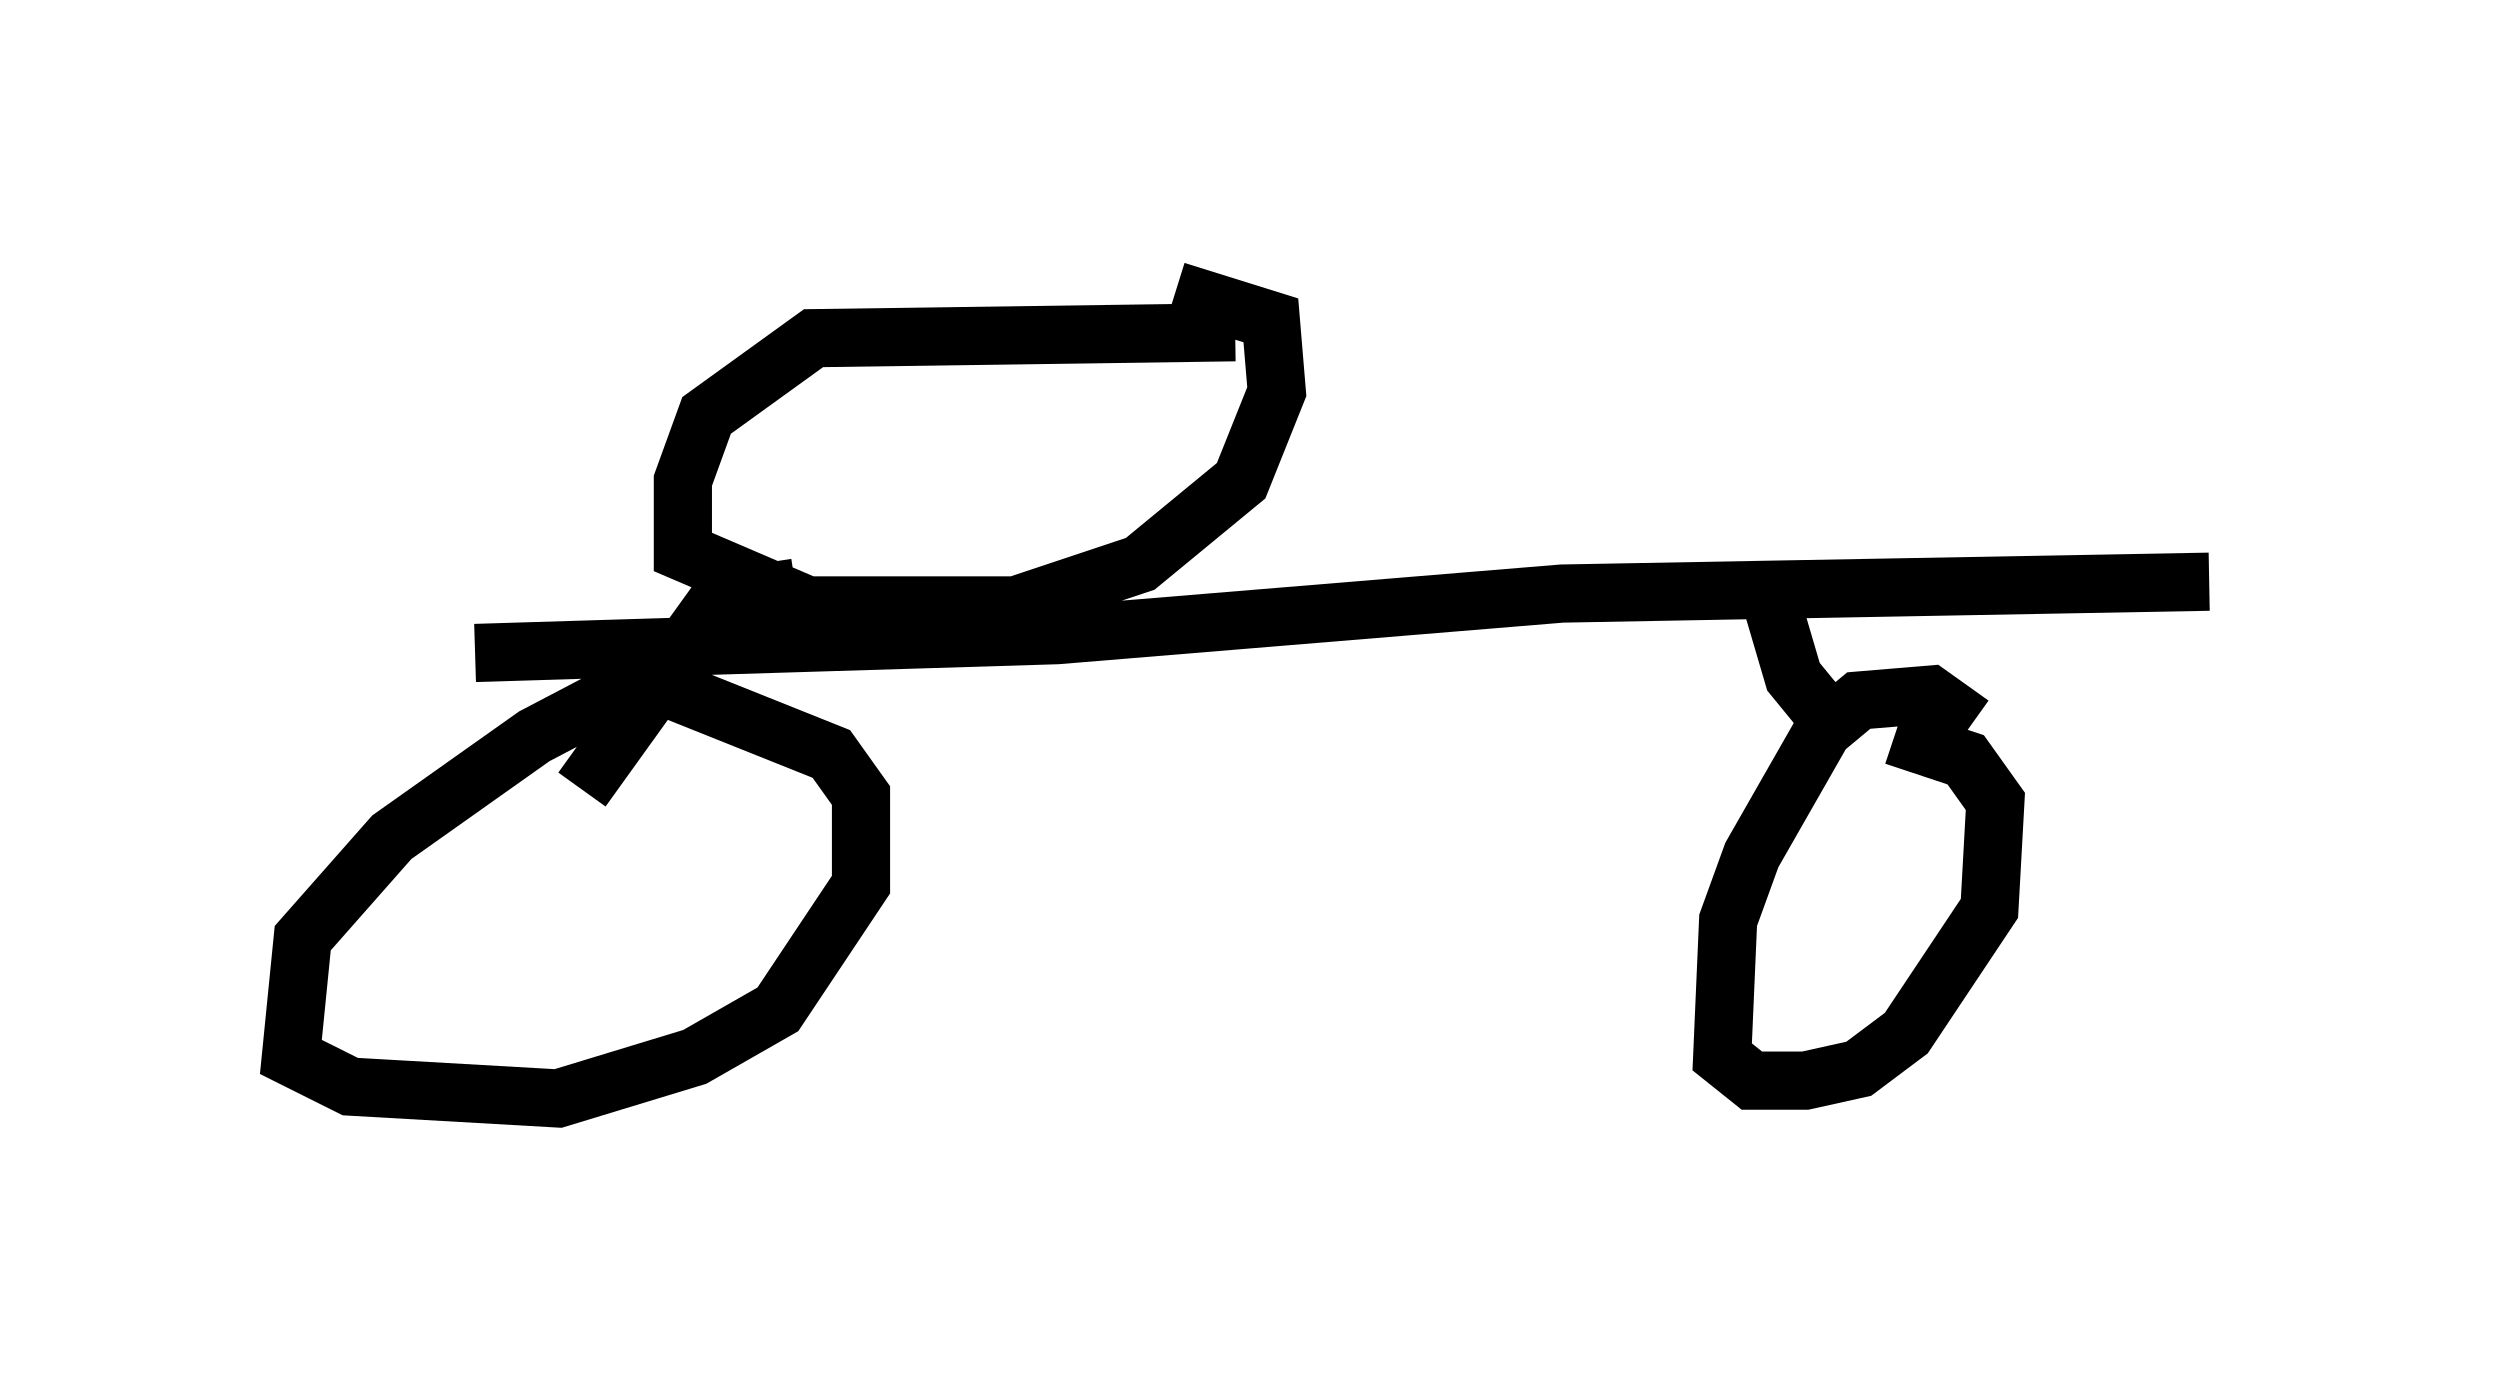 <?xml version="1.0" encoding="utf-8" ?>
<svg baseProfile="full" height="23.883" version="1.1" width="42.973" xmlns="http://www.w3.org/2000/svg" xmlns:ev="http://www.w3.org/2001/xml-events" xmlns:xlink="http://www.w3.org/1999/xlink"><defs /><rect fill="white" height="23.883" width="42.973" x="0" y="0" /><path d="M13.371, 11.227 m-2.042, 0.306 l-2.144, 1.123 -2.45, 1.735 l-1.531, 1.735 -0.204, 2.042 l1.021, 0.51 3.573, 0.204 l2.348, -0.715 1.429, -0.817 l1.429, -2.144 0.0, -1.531 l-0.51, -0.715 -4.083, -1.633 m23.684, 1.123 l-0.715, -0.51 -1.225, 0.102 l-0.613, 0.51 -1.225, 2.144 l-0.408, 1.123 -0.102, 2.348 l0.51, 0.408 0.919, 0.0 l0.919, -0.204 0.817, -0.613 l1.429, -2.144 0.102, -1.838 l-0.51, -0.715 -1.225, -0.408 m-24.398, -1.429 l10.004, -0.306 8.677, -0.715 l11.127, -0.204 m-7.656, -0.102 l0.51, 1.735 0.919, 1.123 m-18.069, -2.654 l-1.327, 0.204 -2.348, 3.267 m11.229, -7.861 l-7.248, 0.102 -1.838, 1.327 l-0.408, 1.123 0.0, 1.225 l2.144, 0.919 3.573, 0.0 l2.144, -0.715 1.735, -1.429 l0.613, -1.531 -0.102, -1.225 l-1.633, -0.51 " fill="none" stroke="black" stroke-width="1" /></svg>